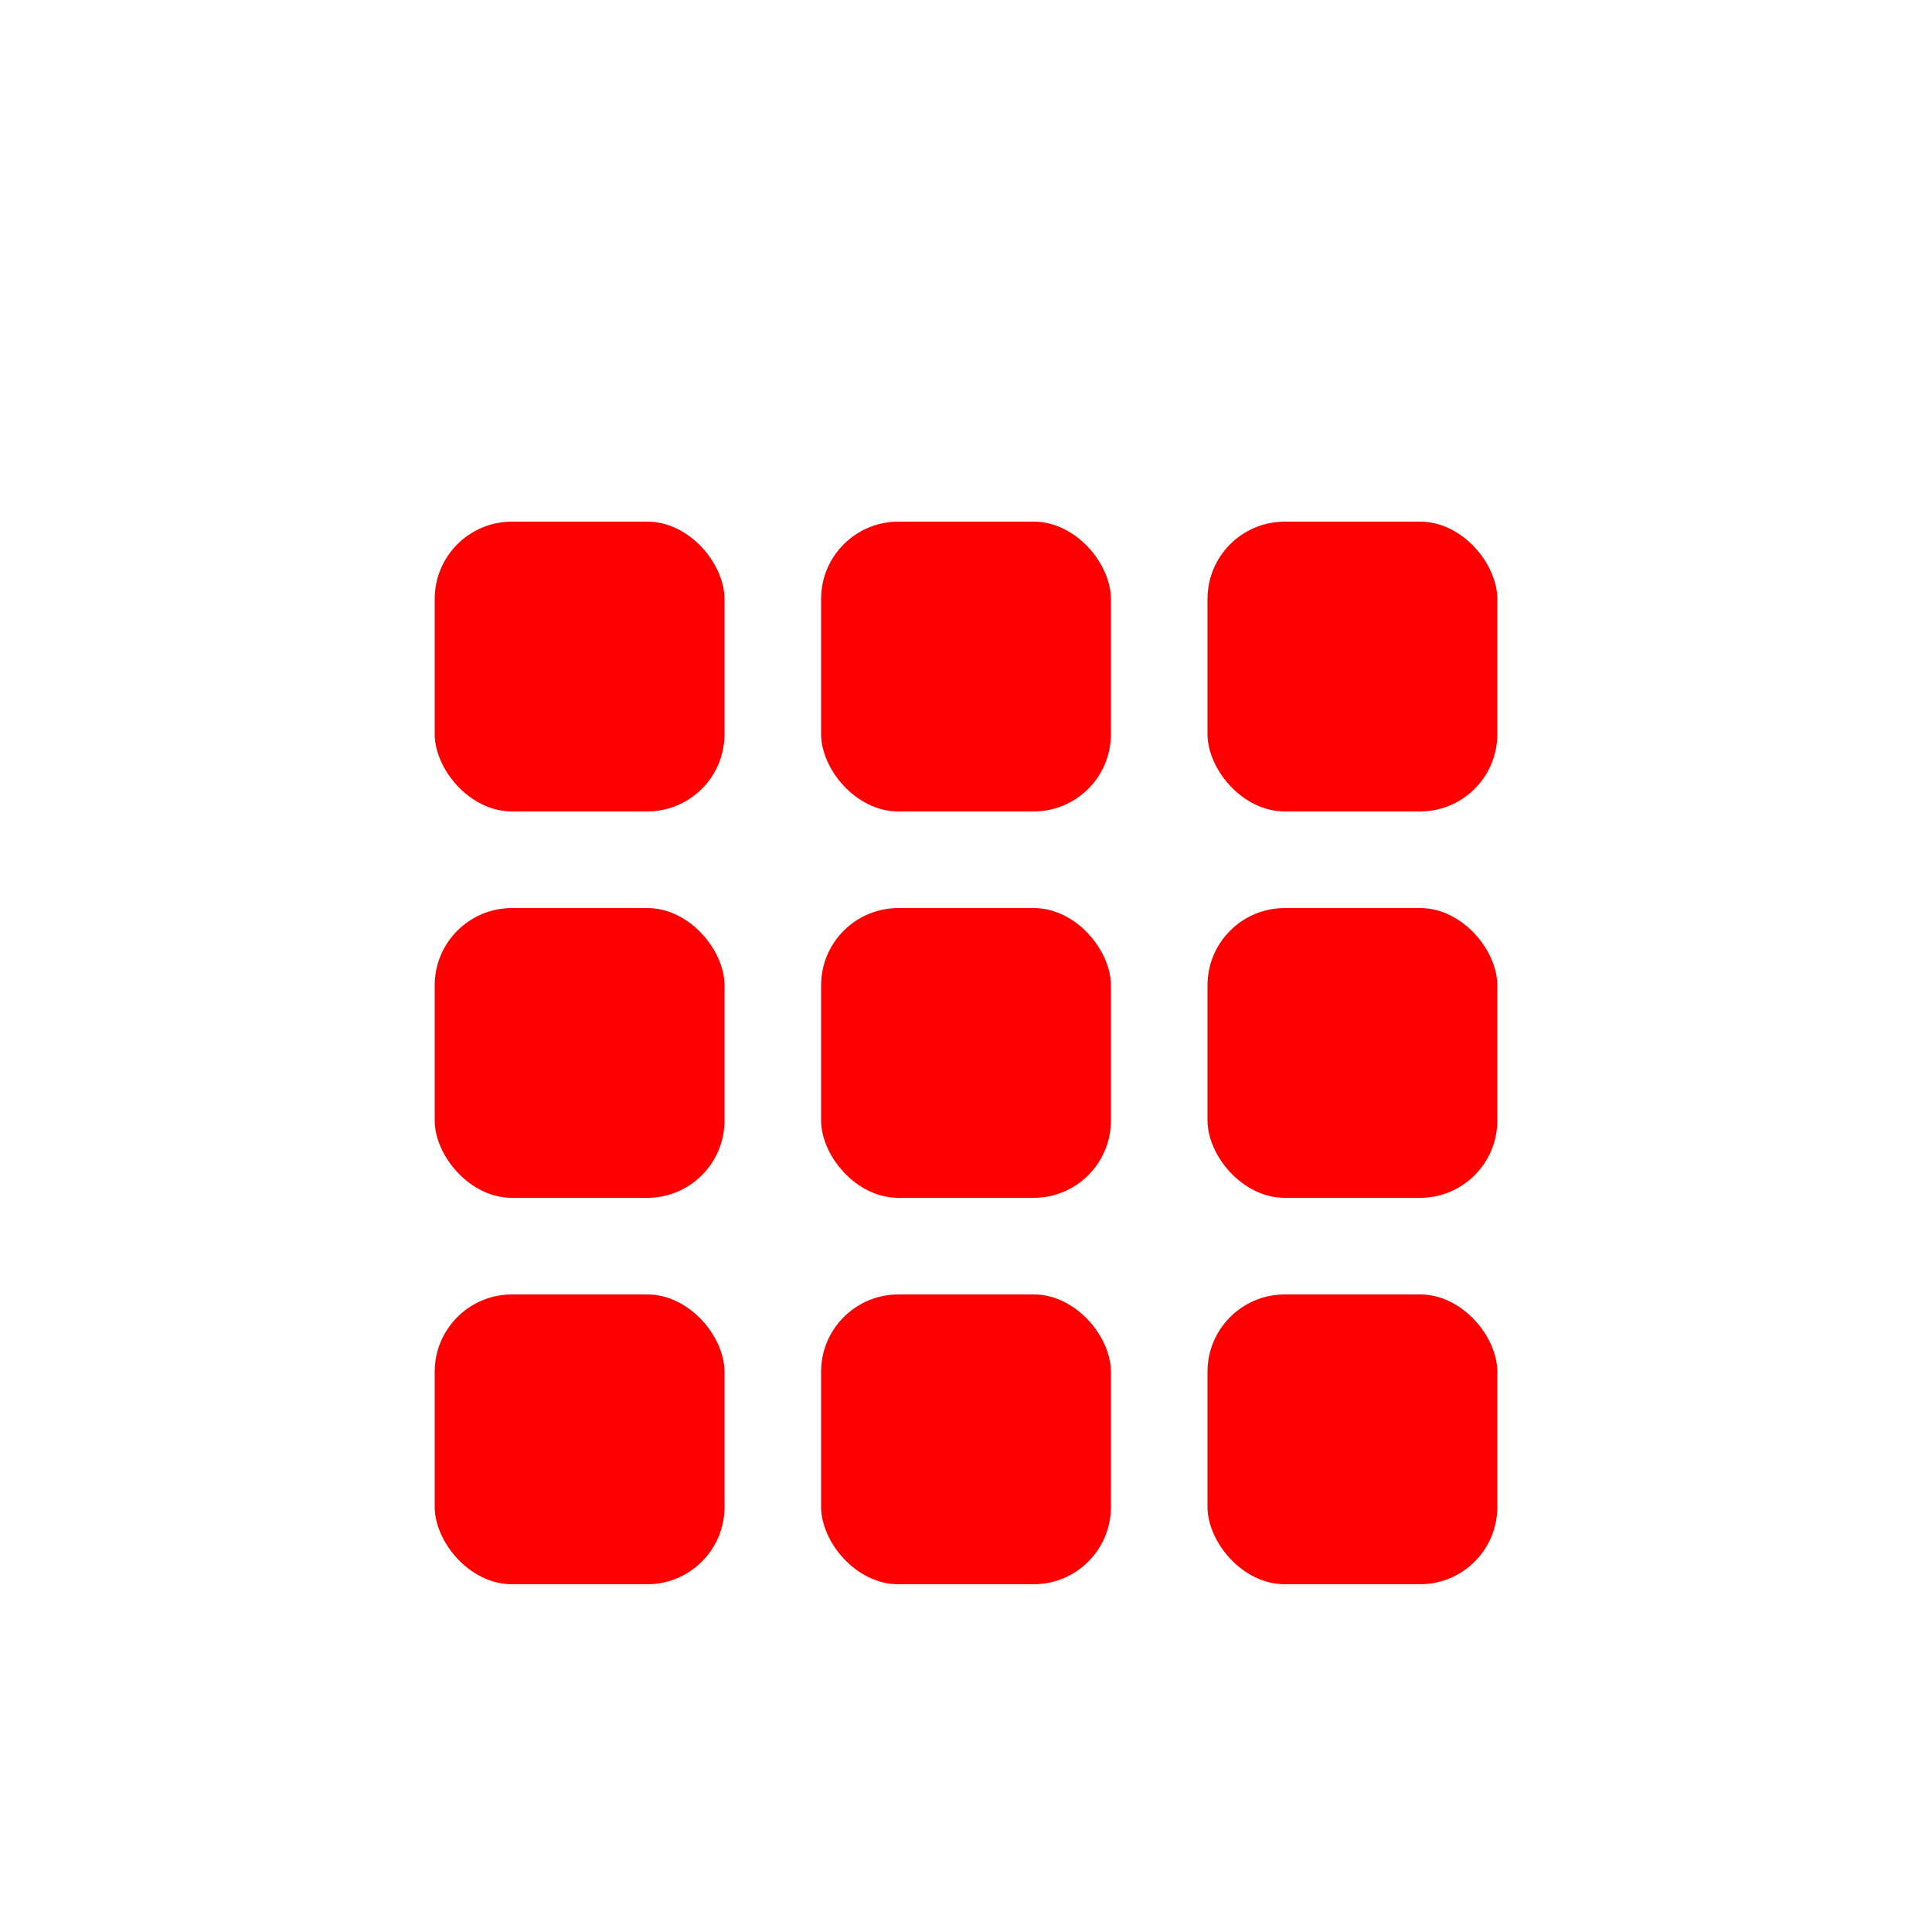 <?xml version="1.0" encoding="UTF-8" standalone="no"?>
<!-- Created with Inkscape (http://www.inkscape.org/) -->

<svg
   xmlns:dc="http://purl.org/dc/elements/1.1/"
   xmlns:cc="http://creativecommons.org/ns#"
   xmlns:rdf="http://www.w3.org/1999/02/22-rdf-syntax-ns#"
   xmlns:svg="http://www.w3.org/2000/svg"
   xmlns="http://www.w3.org/2000/svg"
   xmlns:sodipodi="http://sodipodi.sourceforge.net/DTD/sodipodi-0.dtd"
   xmlns:inkscape="http://www.inkscape.org/namespaces/inkscape"
   width="1000"
   height="1000"
   id="svg3785"
   version="1.1"
   inkscape:version="0.48.3.1 r9886"
   sodipodi:docname="menu-proto.svg">
  <defs
     id="defs5498" />
  <sodipodi:namedview
     inkscape:window-height="744"
     inkscape:window-width="1317"
     inkscape:pageshadow="2"
     inkscape:pageopacity="0.0"
     borderopacity="1.0"
     bordercolor="#666666"
     pagecolor="#ffffff"
     id="base"
     showgrid="true"
     showguides="true"
     inkscape:guide-bbox="true"
     inkscape:zoom="0.454"
     inkscape:cx="431.11"
     inkscape:cy="461.68"
     inkscape:window-x="49"
     inkscape:window-y="24"
     inkscape:current-layer="g3954"
     inkscape:window-maximized="1">
    <sodipodi:guide
       orientation="horizontal"
       position="200"
       id="guide5596" />
    <inkscape:grid
       empspacing="4"
       visible="true"
       enabled="true"
       snapvisiblegridlinesonly="true"
       spacingx="25px"
       spacingy="25px"
       type="xygrid"
       id="grid3792" />
  </sodipodi:namedview>
  <g
     inkscape:label="Layer 1"
     inkscape:groupmode="layer"
     id="layer1">
    <g
       transform="translate(-25,-1127.362)"
       id="g3954"
       style="stroke-width:100;stroke-miterlimit:4;stroke-dasharray:none">
      <rect
         style="fill:#ff0000;fill-opacity:1;stroke:#ff0000;stroke-width:0;stroke-linecap:round;stroke-miterlimit:4;stroke-opacity:1;stroke-dasharray:none"
         id="rect2991-1"
         width="150"
         height="150"
         x="250"
         y="1397.362"
         rx="40"
         ry="40" />
      <rect
         style="fill:#ff0000;fill-opacity:1;stroke:#ff0000;stroke-width:0;stroke-linecap:round;stroke-miterlimit:4;stroke-opacity:1;stroke-dasharray:none"
         id="rect2991-6-7-7"
         width="150"
         height="150"
         x="650"
         y="1397.362"
         ry="40"
         rx="40" />
      <rect
         style="fill:#ff0000;fill-opacity:1;stroke:#ff0000;stroke-width:0;stroke-linecap:round;stroke-miterlimit:4;stroke-opacity:1;stroke-dasharray:none"
         id="rect2991-15"
         width="150"
         height="150"
         x="450"
         y="1397.362"
         ry="40"
         rx="40" />
      <rect
         style="fill:#ff0000;fill-opacity:1;stroke:#ff0000;stroke-width:0;stroke-linecap:round;stroke-miterlimit:4;stroke-opacity:1;stroke-dasharray:none"
         id="rect2991-1-5"
         width="150"
         height="150"
         x="250"
         y="1597.362"
         ry="40"
         rx="40" />
      <rect
         style="fill:#ff0000;fill-opacity:1;stroke:#ff0000;stroke-width:0;stroke-linecap:round;stroke-miterlimit:4;stroke-opacity:1;stroke-dasharray:none"
         id="rect2991-6-7-7-8"
         width="150"
         height="150"
         x="650"
         y="1597.362"
         ry="40"
         rx="40" />
      <rect
         style="fill:#ff0000;fill-opacity:1;stroke:#ff0000;stroke-width:0;stroke-linecap:round;stroke-miterlimit:4;stroke-opacity:1;stroke-dasharray:none"
         id="rect2991-15-4"
         width="150"
         height="150"
         x="450"
         y="1597.362"
         ry="40"
         rx="40" />
      <rect
         style="fill:#ff0000;fill-opacity:1;stroke:#ff0000;stroke-width:0;stroke-linecap:round;stroke-miterlimit:4;stroke-opacity:1;stroke-dasharray:none"
         id="rect2991-1-2"
         width="150"
         height="150"
         x="250"
         y="1797.362"
         ry="40"
         rx="40" />
      <rect
         style="fill:#ff0000;fill-opacity:1;stroke:#ff0000;stroke-width:0;stroke-linecap:round;stroke-miterlimit:4;stroke-opacity:1;stroke-dasharray:none"
         id="rect2991-6-7-7-1"
         width="150"
         height="150"
         x="650"
         y="1797.362"
         ry="40"
         rx="40" />
      <rect
         style="fill:#ff0000;fill-opacity:1;stroke:#ff0000;stroke-width:0;stroke-linecap:round;stroke-miterlimit:4;stroke-opacity:1;stroke-dasharray:none"
         id="rect2991-15-8"
         width="150"
         height="150"
         x="450"
         y="1797.362"
         ry="40"
         rx="40" />
    </g>
  </g>
</svg>

